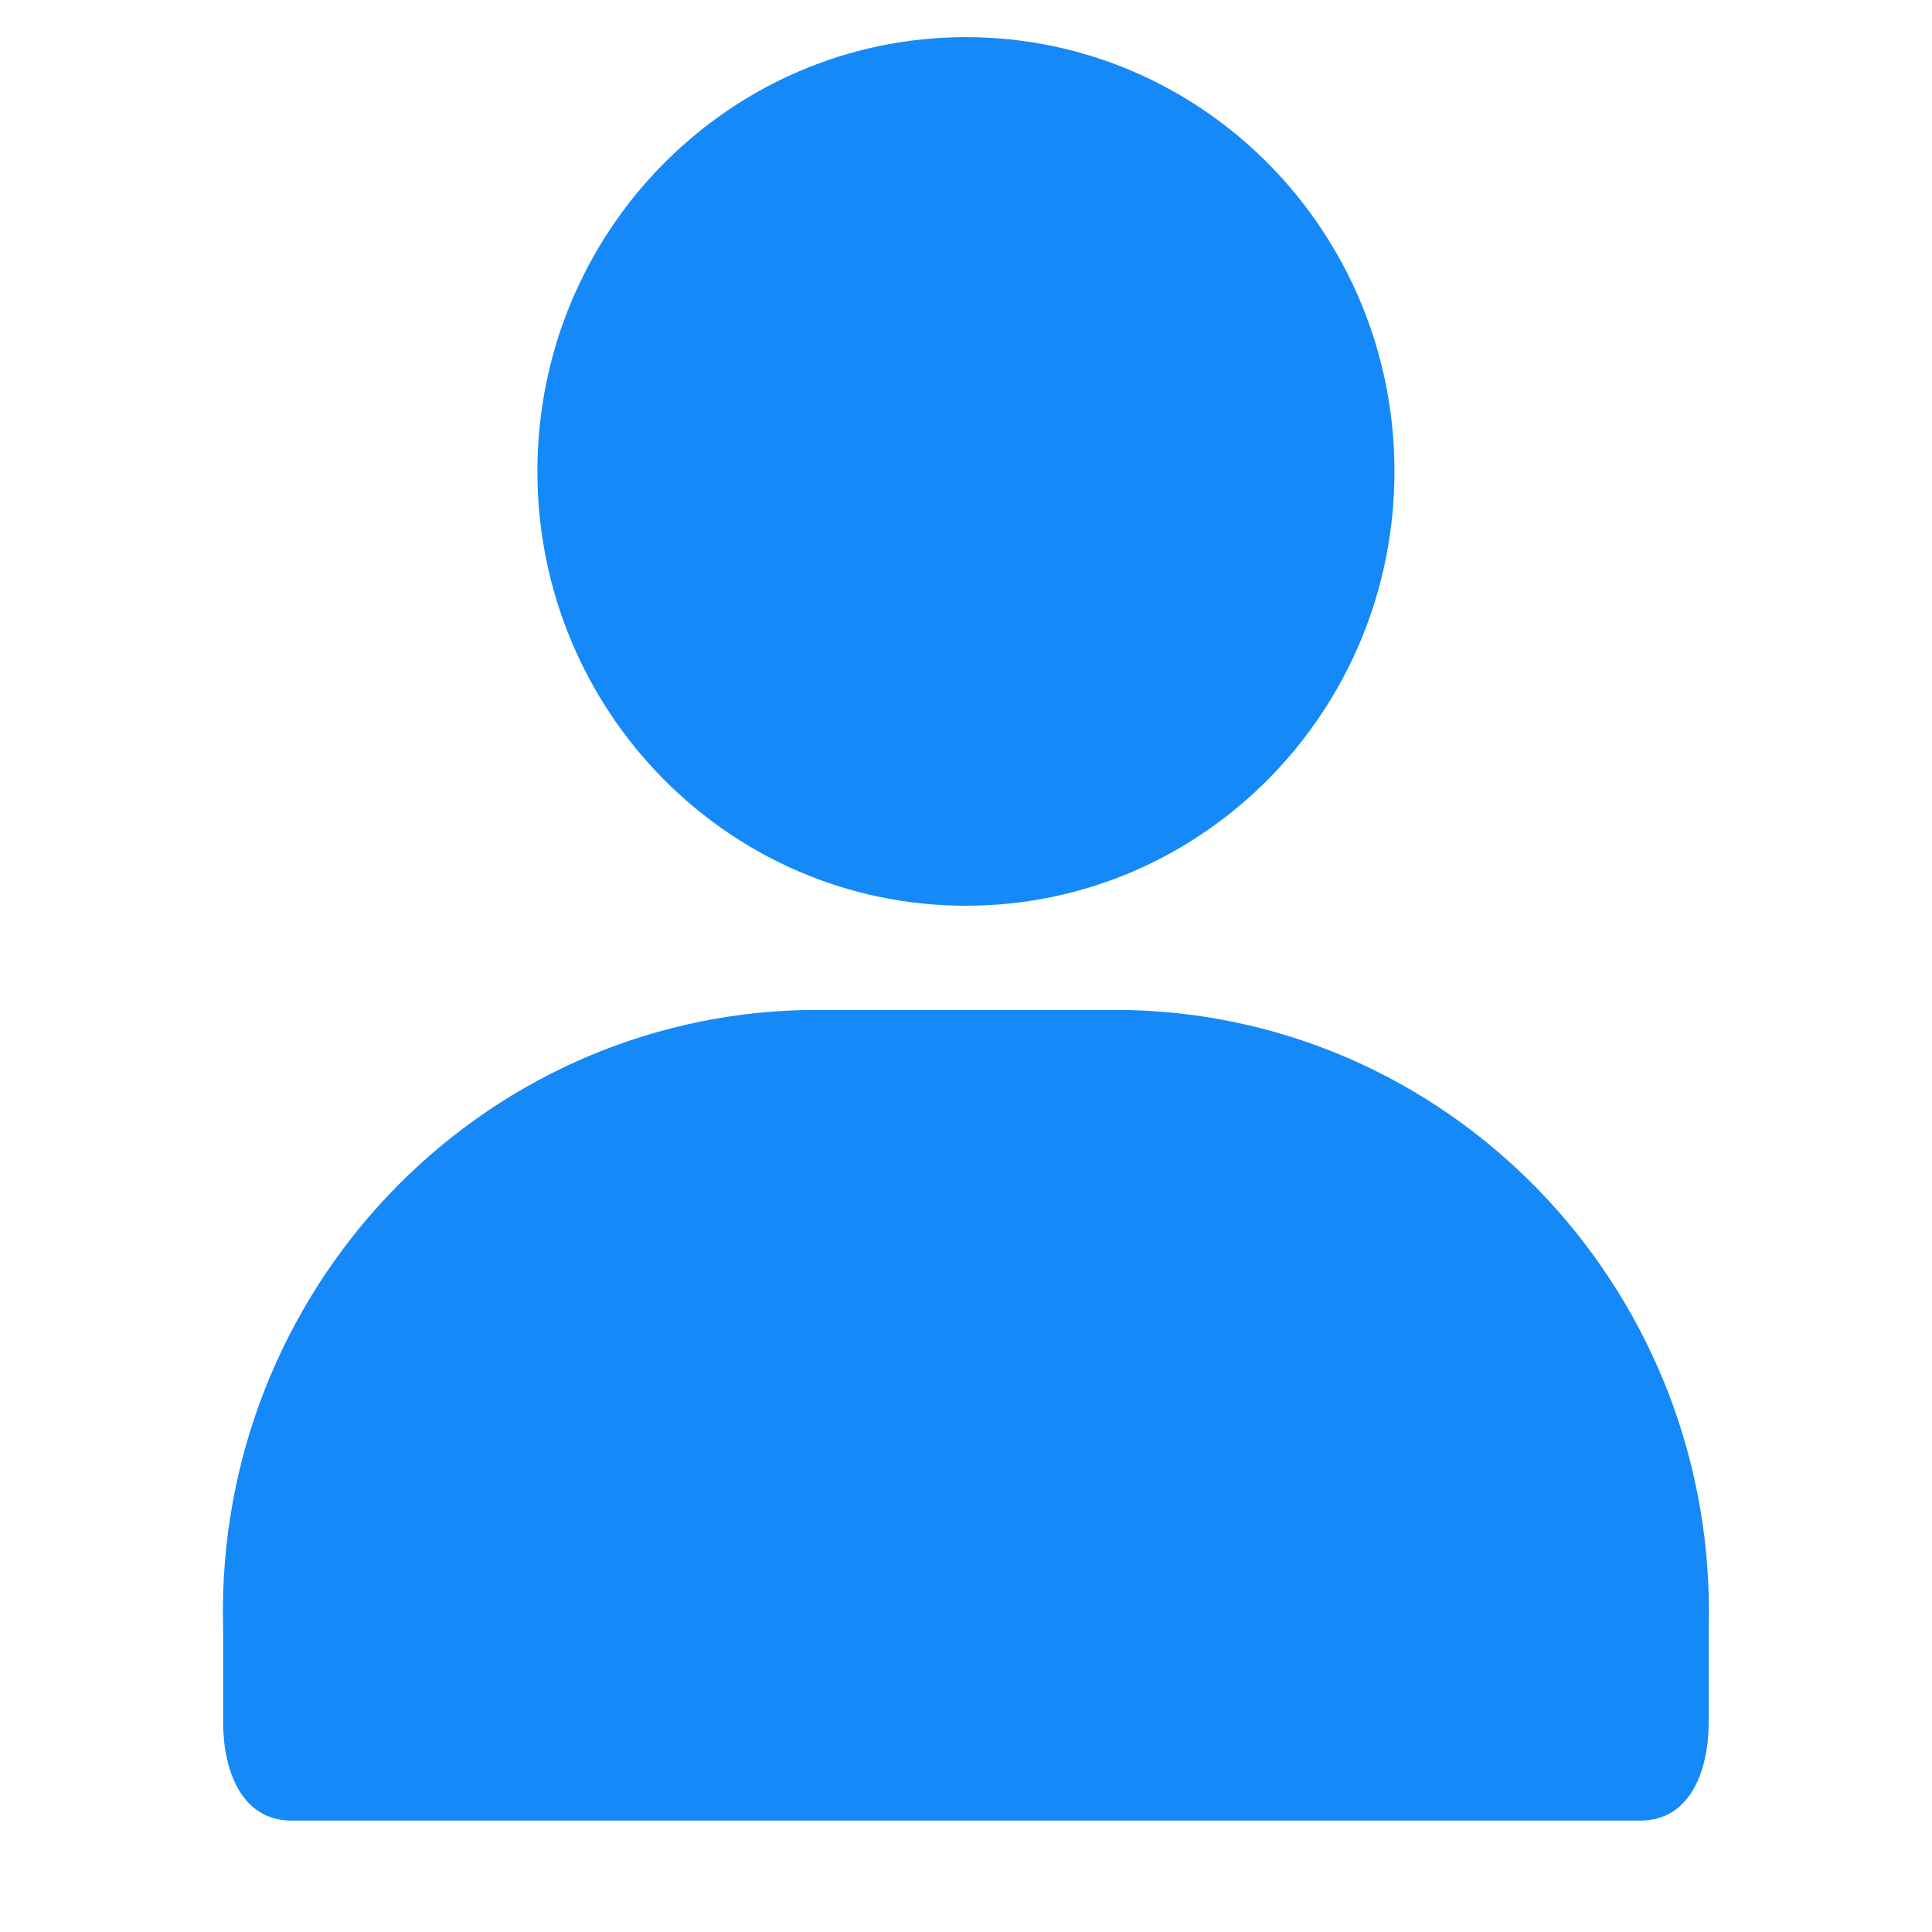 <?xml version="1.0" encoding="UTF-8" standalone="no"?><!DOCTYPE svg PUBLIC "-//W3C//DTD SVG 1.1//EN" "http://www.w3.org/Graphics/SVG/1.1/DTD/svg11.dtd"><svg width="100%" height="100%" viewBox="0 0 26 26" version="1.1" xmlns="http://www.w3.org/2000/svg" xmlns:xlink="http://www.w3.org/1999/xlink" xml:space="preserve" xmlns:serif="http://www.serif.com/" style="fill-rule:evenodd;clip-rule:evenodd;stroke-linejoin:round;stroke-miterlimit:1.414;"><path id="Forma-1" serif:id="Forma 1" d="M15.152,13.592l0.082,0.002c4.414,0.13 7.889,3.862 7.761,8.336l0,1.247c0,0.623 -0.231,1.324 -0.923,1.324l-18.146,0c-0.692,0 -0.923,-0.701 -0.923,-1.324l0,-1.247c0,-0.028 -0.001,-0.055 -0.002,-0.083c-0.083,-4.472 3.424,-8.165 7.845,-8.255l4.306,0Zm-2.153,-13.092c3.185,0 5.767,2.617 5.767,5.844c0,3.228 -2.582,5.845 -5.767,5.845c-3.185,0 -5.767,-2.617 -5.767,-5.845c0,-3.227 2.582,-5.844 5.767,-5.844Z" style="fill:#1589f7;"/></svg>